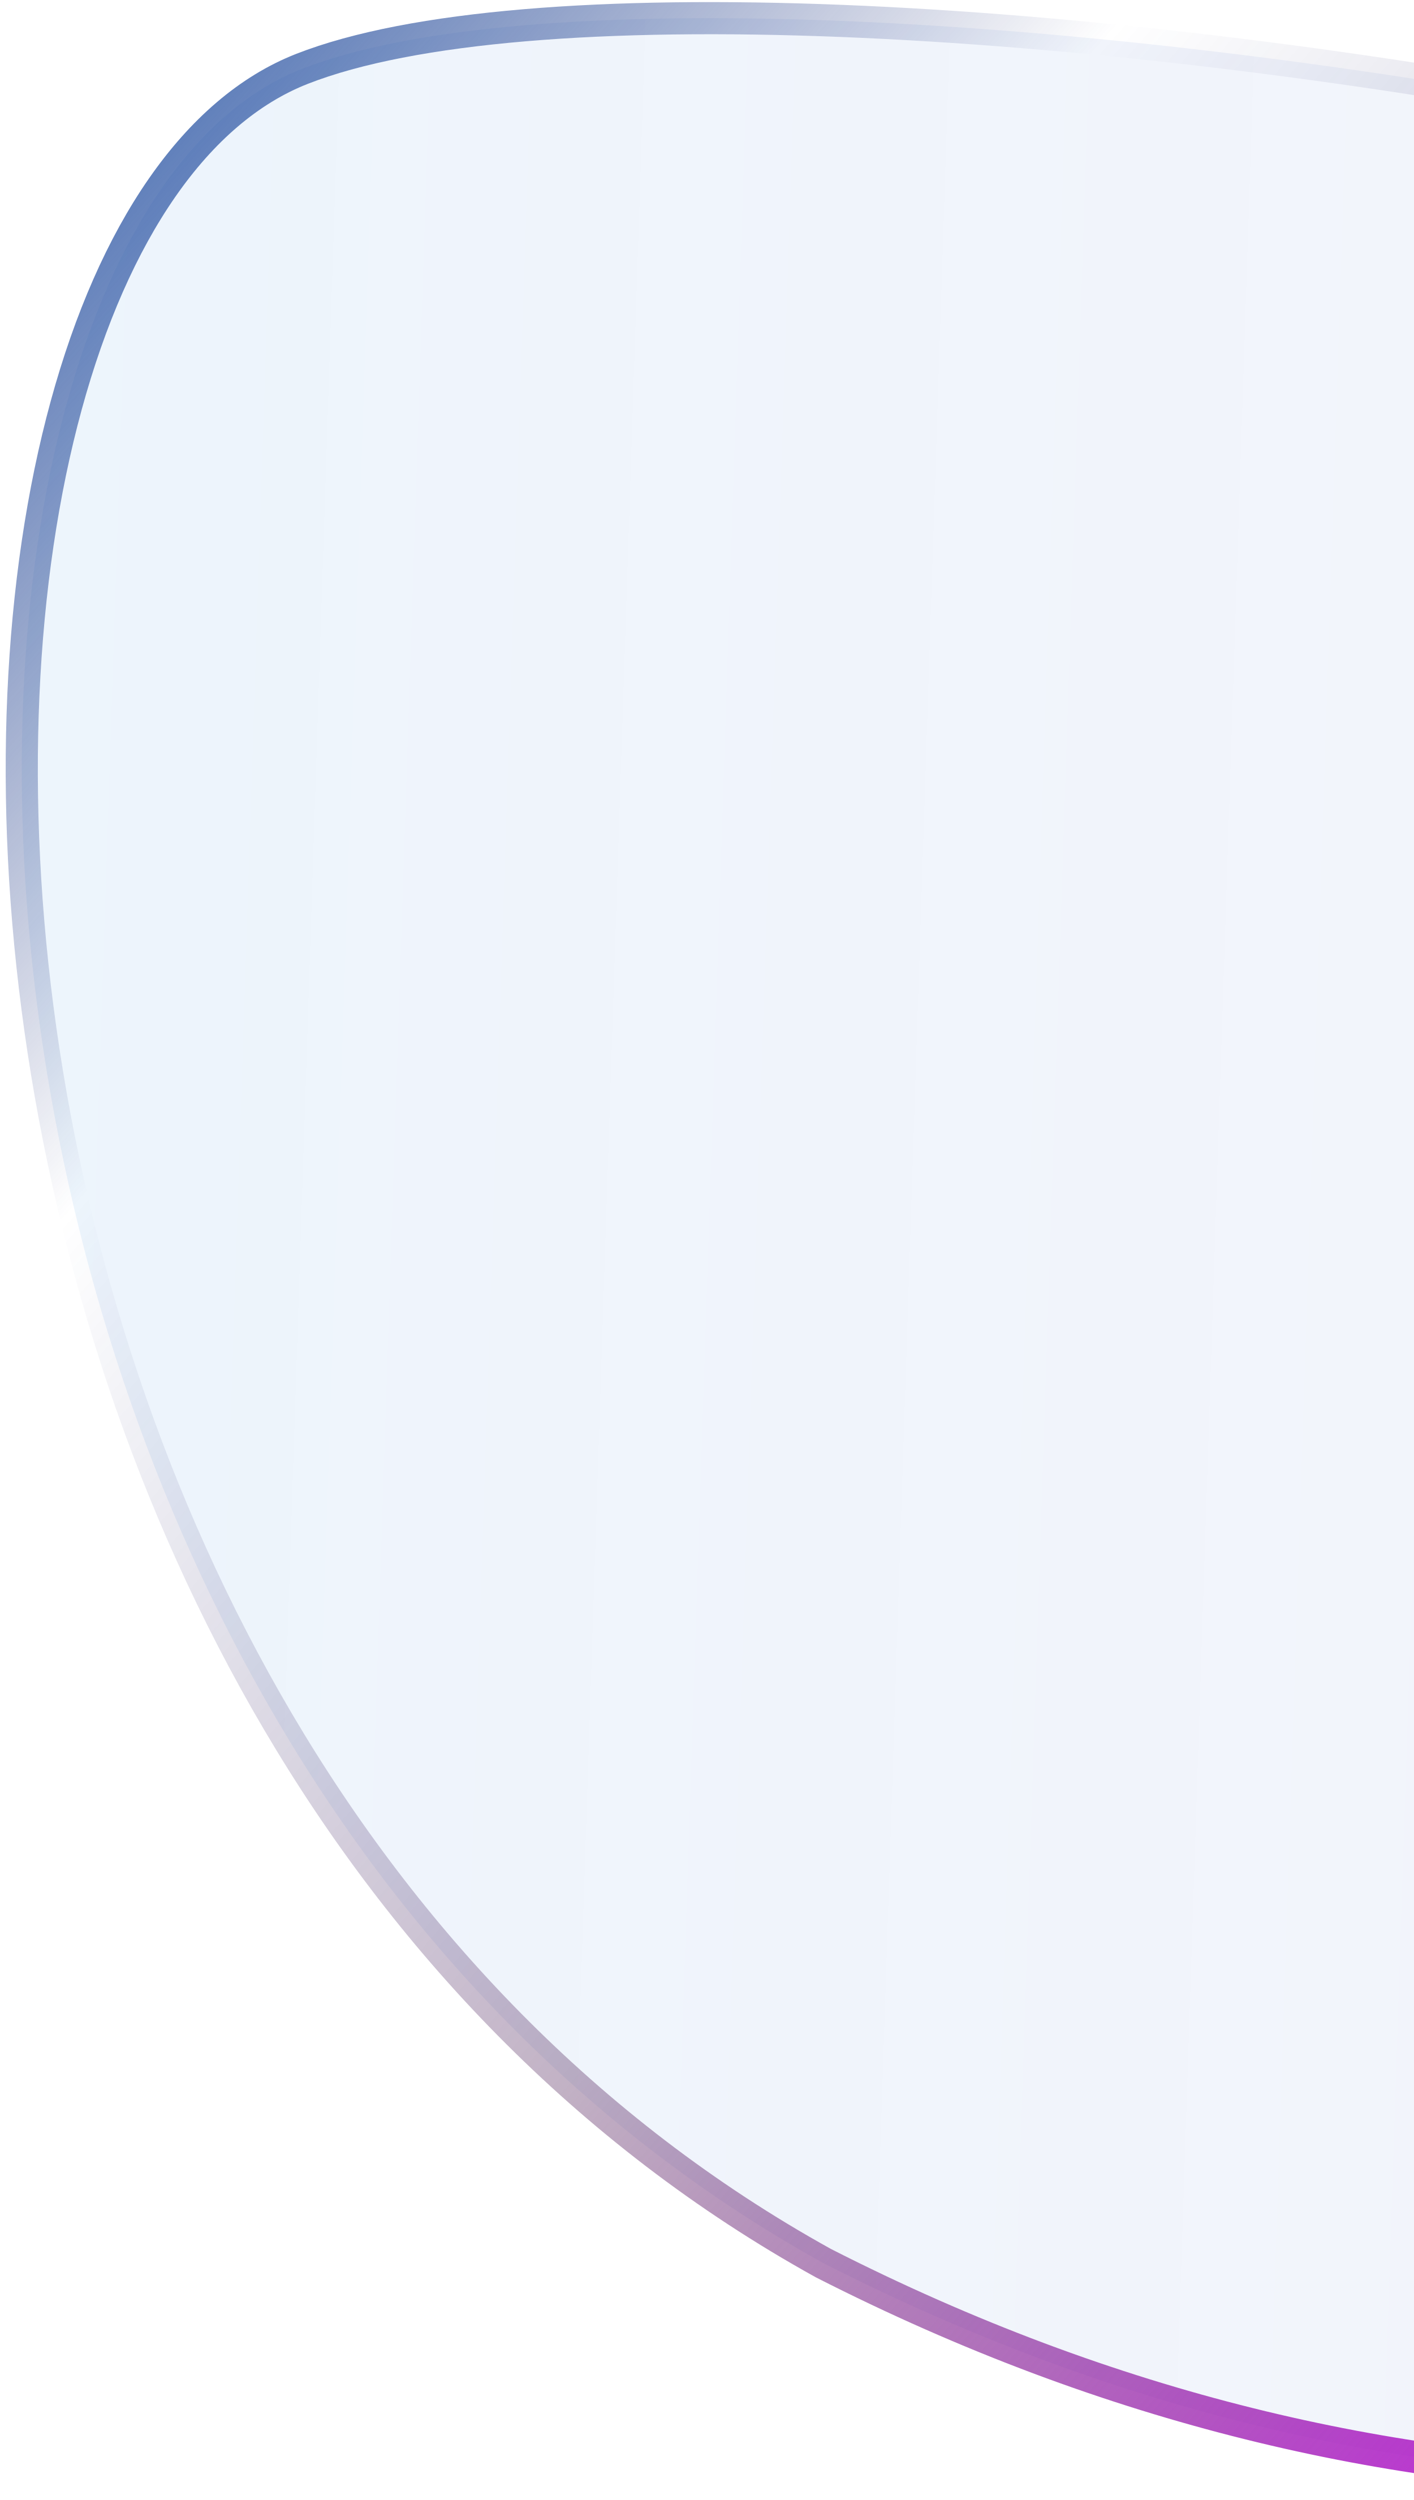 <svg width="220" height="389" viewBox="0 0 220 389" fill="none" xmlns="http://www.w3.org/2000/svg">
<path d="M416.772 84.741C422.369 99.028 436.917 117.697 454.083 137.813C460.895 145.796 468.129 154.018 475.454 162.342C486.76 175.19 498.28 188.282 508.79 201.114C526.121 222.273 540.282 242.239 545.829 258.48C548.594 266.575 549.098 273.407 547.126 278.894C545.19 284.28 540.69 288.852 532.362 292.114C519.13 297.297 502.973 305.892 484.433 315.754C478.067 319.14 471.421 322.676 464.515 326.274C437.383 340.412 405.999 355.664 371.178 367.162C301.599 390.139 218.362 398.114 128.106 352.108C53.991 311.068 16.474 232.338 6.289 160.198C1.198 124.142 2.965 89.901 10.305 63.055C17.681 36.077 30.498 17.174 46.991 10.713C64.069 4.023 94.364 1.796 130.932 3.254C167.371 4.707 209.644 9.798 250.415 17.477C291.197 25.158 330.384 35.412 360.676 47.159C375.828 53.034 388.673 59.252 398.361 65.661C408.116 72.115 414.348 78.553 416.772 84.741Z" fill="url(#paint0_linear_245_5152)" stroke="url(#paint1_linear_245_5152)" stroke-width="5"/>
<defs>
<linearGradient id="paint0_linear_245_5152" x1="-40.44" y1="103.679" x2="563.569" y2="123.531" gradientUnits="userSpaceOnUse">
<stop stop-color="#0B7BDC" stop-opacity="0.08"/>
<stop offset="1" stop-color="#49139A" stop-opacity="0.03"/>
</linearGradient>
<linearGradient id="paint1_linear_245_5152" x1="30.824" y1="-46.822" x2="380.517" y2="261.884" gradientUnits="userSpaceOnUse">
<stop stop-color="#1D58B1"/>
<stop offset="0.302" stop-color="#1A2872" stop-opacity="0"/>
<stop offset="0.62" stop-color="#491751" stop-opacity="0.336"/>
<stop offset="1" stop-color="#CA19E7"/>
<stop offset="1" stop-color="#BE4BE7"/>
</linearGradient>
</defs>
</svg>

